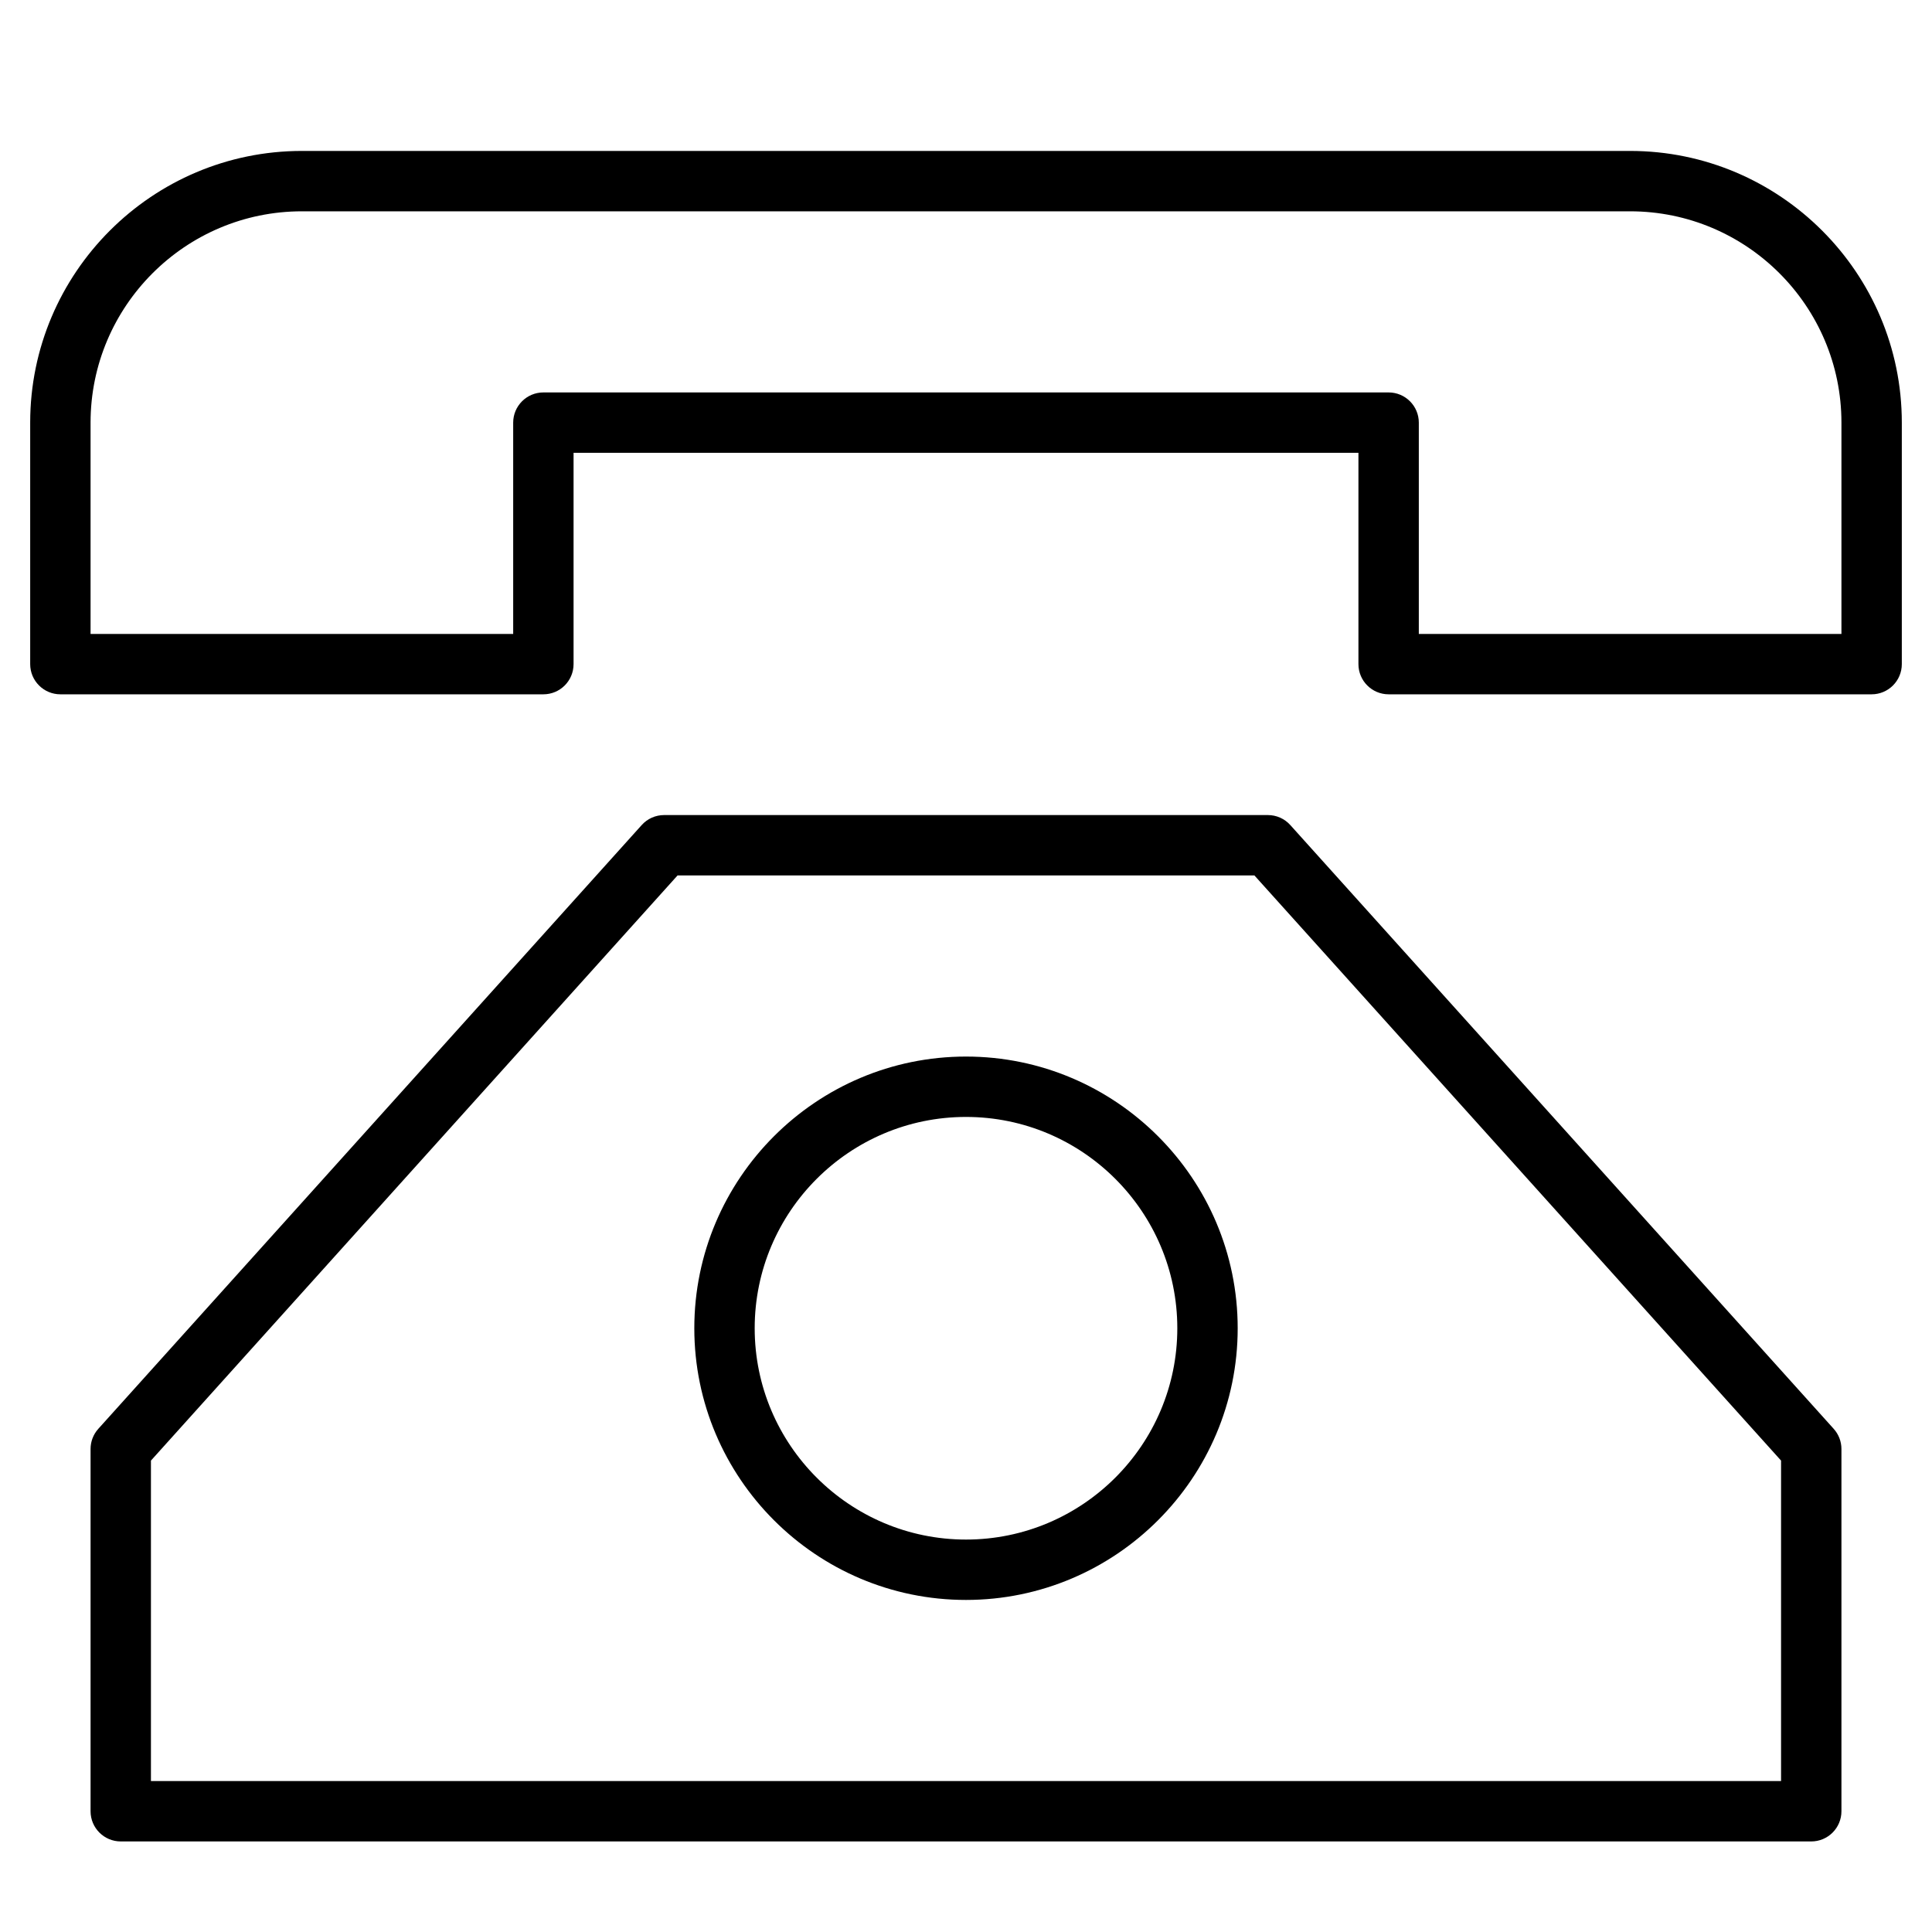 <?xml version="1.0" encoding="utf-8"?>
<!-- Generator: Adobe Illustrator 19.2.1, SVG Export Plug-In . SVG Version: 6.00 Build 0)  -->
<!DOCTYPE svg PUBLIC "-//W3C//DTD SVG 1.1//EN" "http://www.w3.org/Graphics/SVG/1.1/DTD/svg11.dtd">
<svg version="1.1" id="Layer_1" xmlns="http://www.w3.org/2000/svg" xmlns:xlink="http://www.w3.org/1999/xlink" x="0px" y="0px"
	 width="64px" height="64px" viewBox="0 0 64 64" enable-background="new 0 0 64 64" xml:space="preserve">
<path d="M61,60V48c0-0.247-0.091-0.485-0.257-0.669l-18-20C42.554,27.12,42.284,27,42,27H22c-0.284,0-0.554,0.12-0.743,0.331l-18,20
	C3.091,47.515,3,47.753,3,48v12c0,0.552,0.448,1,1,1h56C60.552,61,61,60.552,61,60z M59,59H5V48.384L22.445,29h19.109L59,48.384V59z
	"/>
<path d="M54,5H10c-4.962,0-9,4.038-9,9v8c0,0.552,0.448,1,1,1h16c0.552,0,1-0.448,1-1v-7h26v7c0,0.552,0.448,1,1,1h16
	c0.552,0,1-0.448,1-1v-8C63,9.038,58.962,5,54,5z M61,21H47v-7c0-0.552-0.448-1-1-1H18c-0.552,0-1,0.448-1,1v7H3v-7
	c0-3.86,3.14-7,7-7h44c3.86,0,7,3.14,7,7V21z"/>
<path d="M32,35c-4.962,0-9,4.038-9,9s4.038,9,9,9s9-4.038,9-9S36.962,35,32,35z M32,51c-3.86,0-7-3.14-7-7s3.14-7,7-7s7,3.14,7,7
	S35.86,51,32,51z"/>
</svg>
